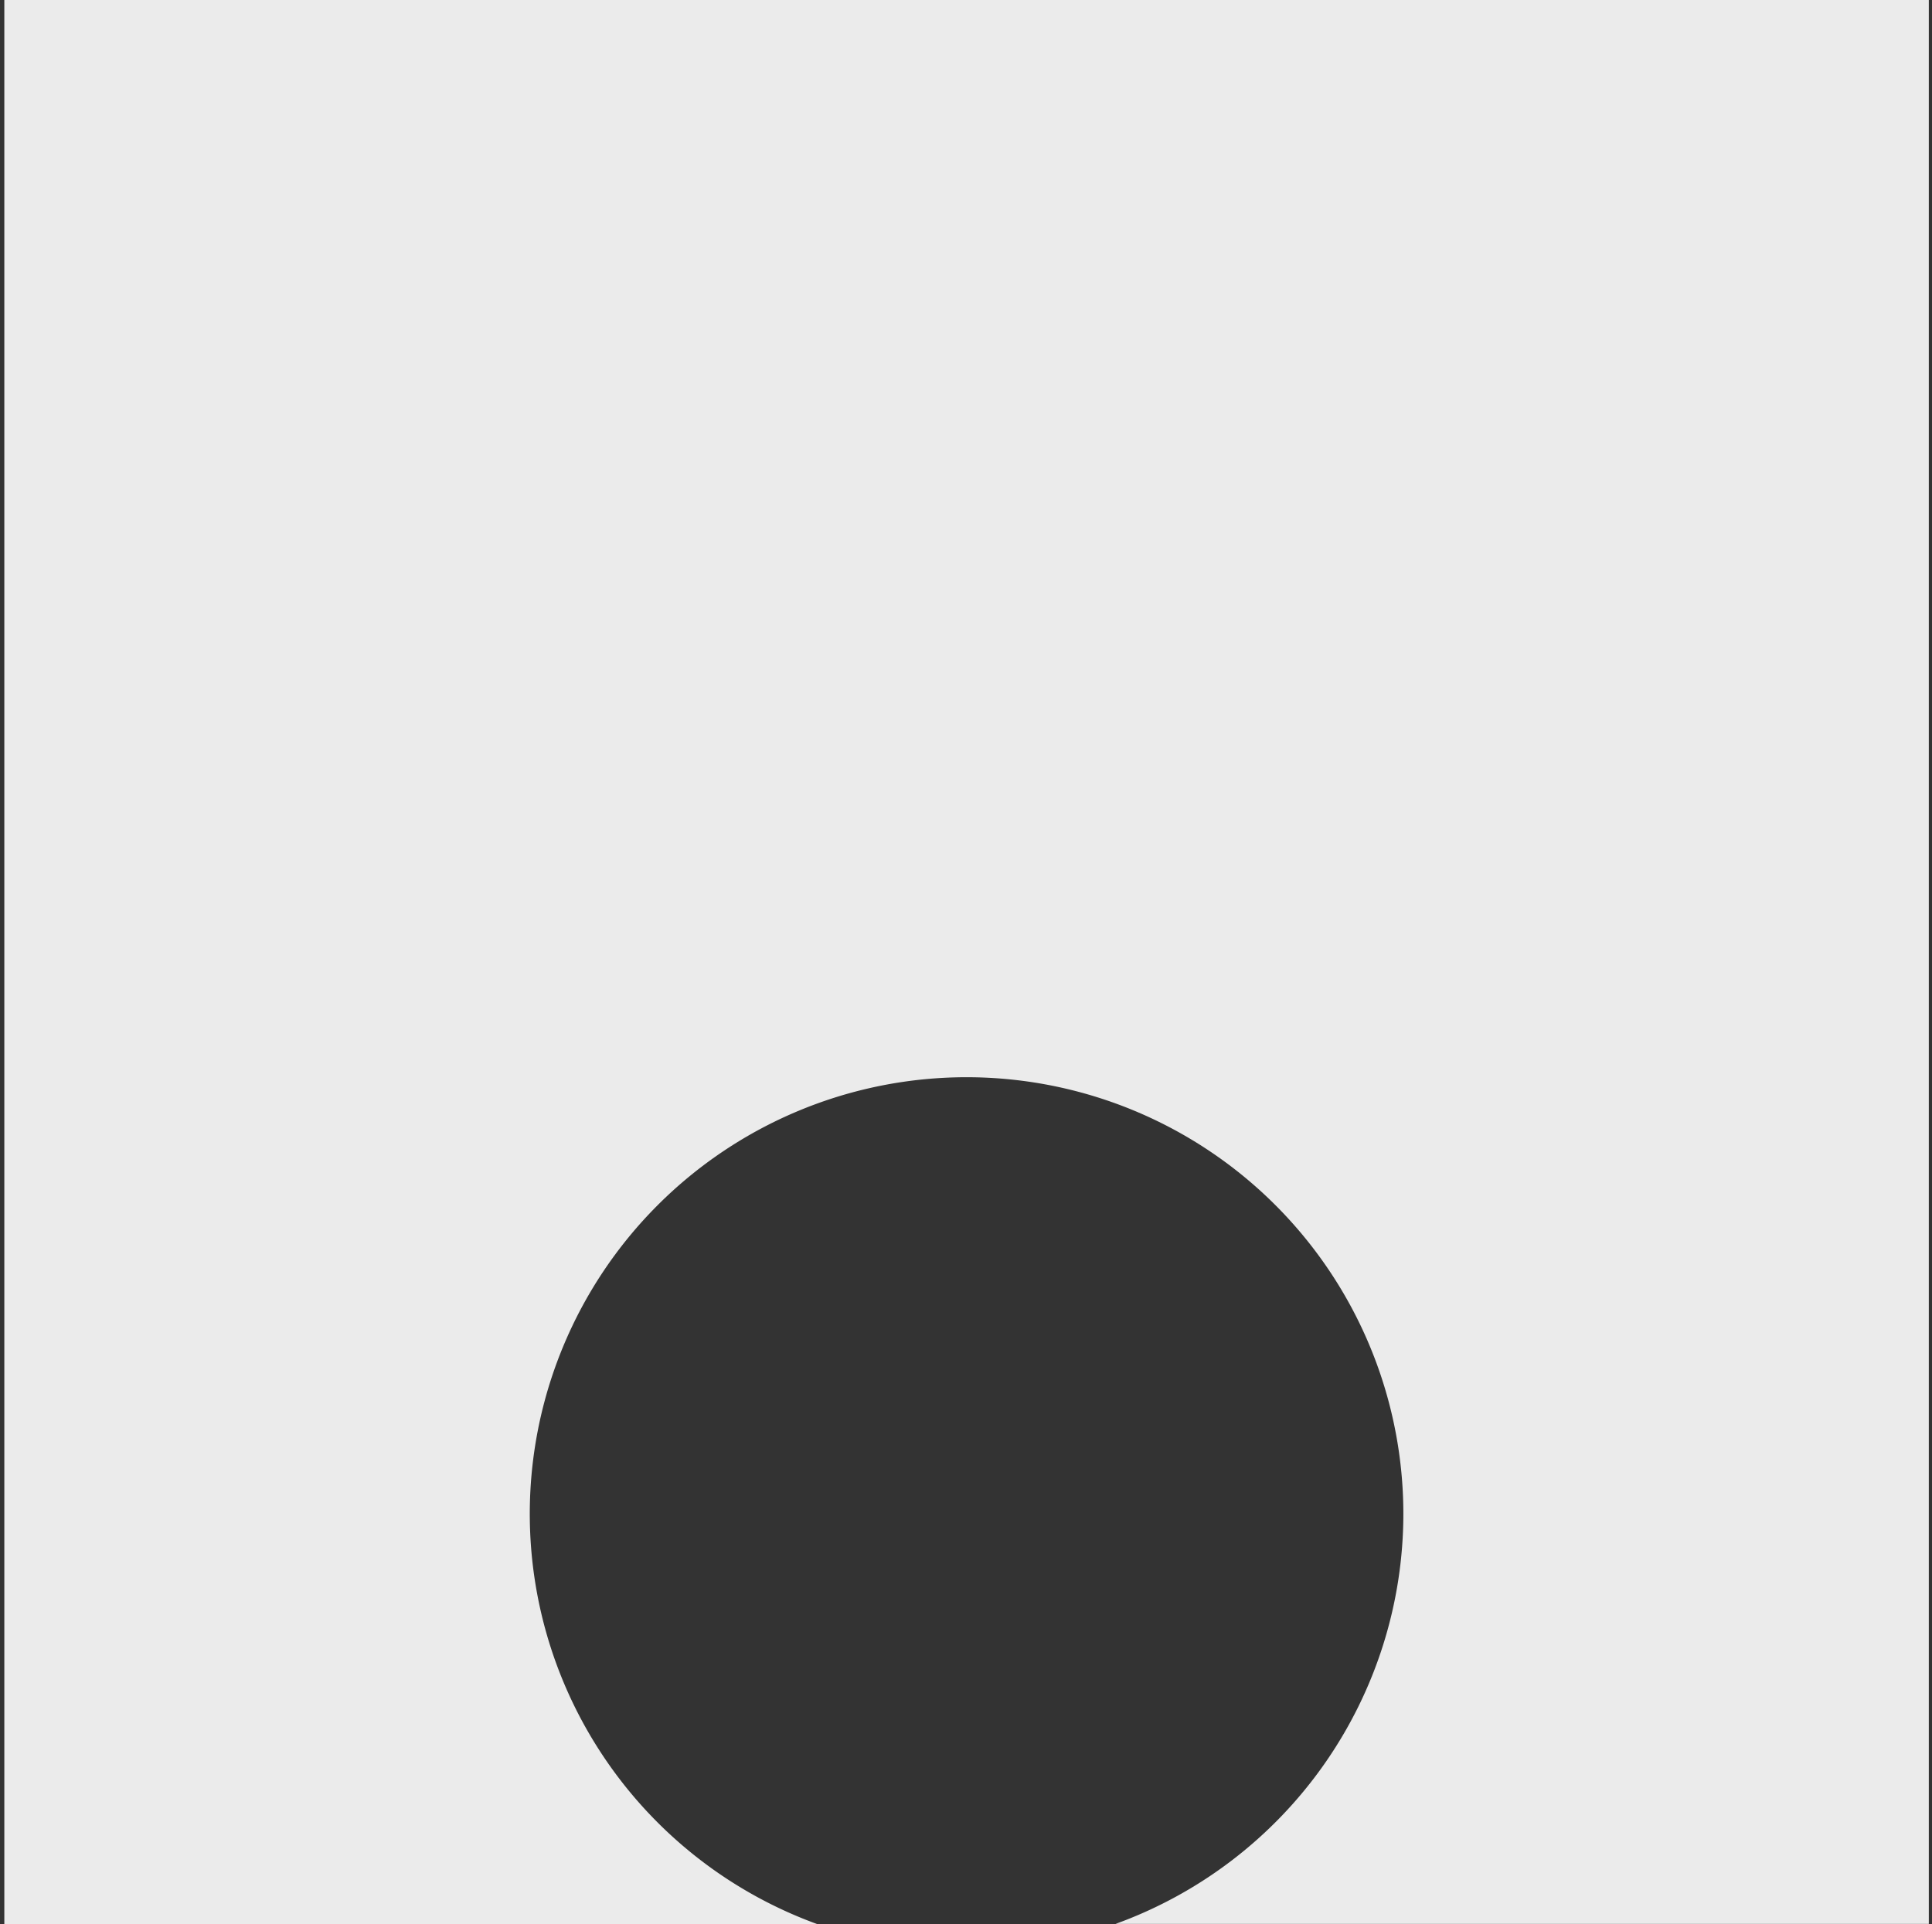 <svg xmlns="http://www.w3.org/2000/svg" width="257" height="256" fill="none" viewBox="0 0 257 256"><rect x="0" y="0" width="257" height="256" fill="#333333" stroke="none"/><g clip-path="url(#a)"><path fill="#ebebeb" d="M.576 0v256h108.181a58.066 58.066 0 0 1-33.874-76.789 58.1 58.1 0 0 1 31.448-31.47 58.106 58.106 0 0 1 80.348 53.677 58.06 58.06 0 0 1-38.285 54.541h108.182V0z"/></g><defs><clipPath id="a"><path fill="#ebebeb" d="M.576 0h256v256h-256z"/></clipPath></defs></svg>
